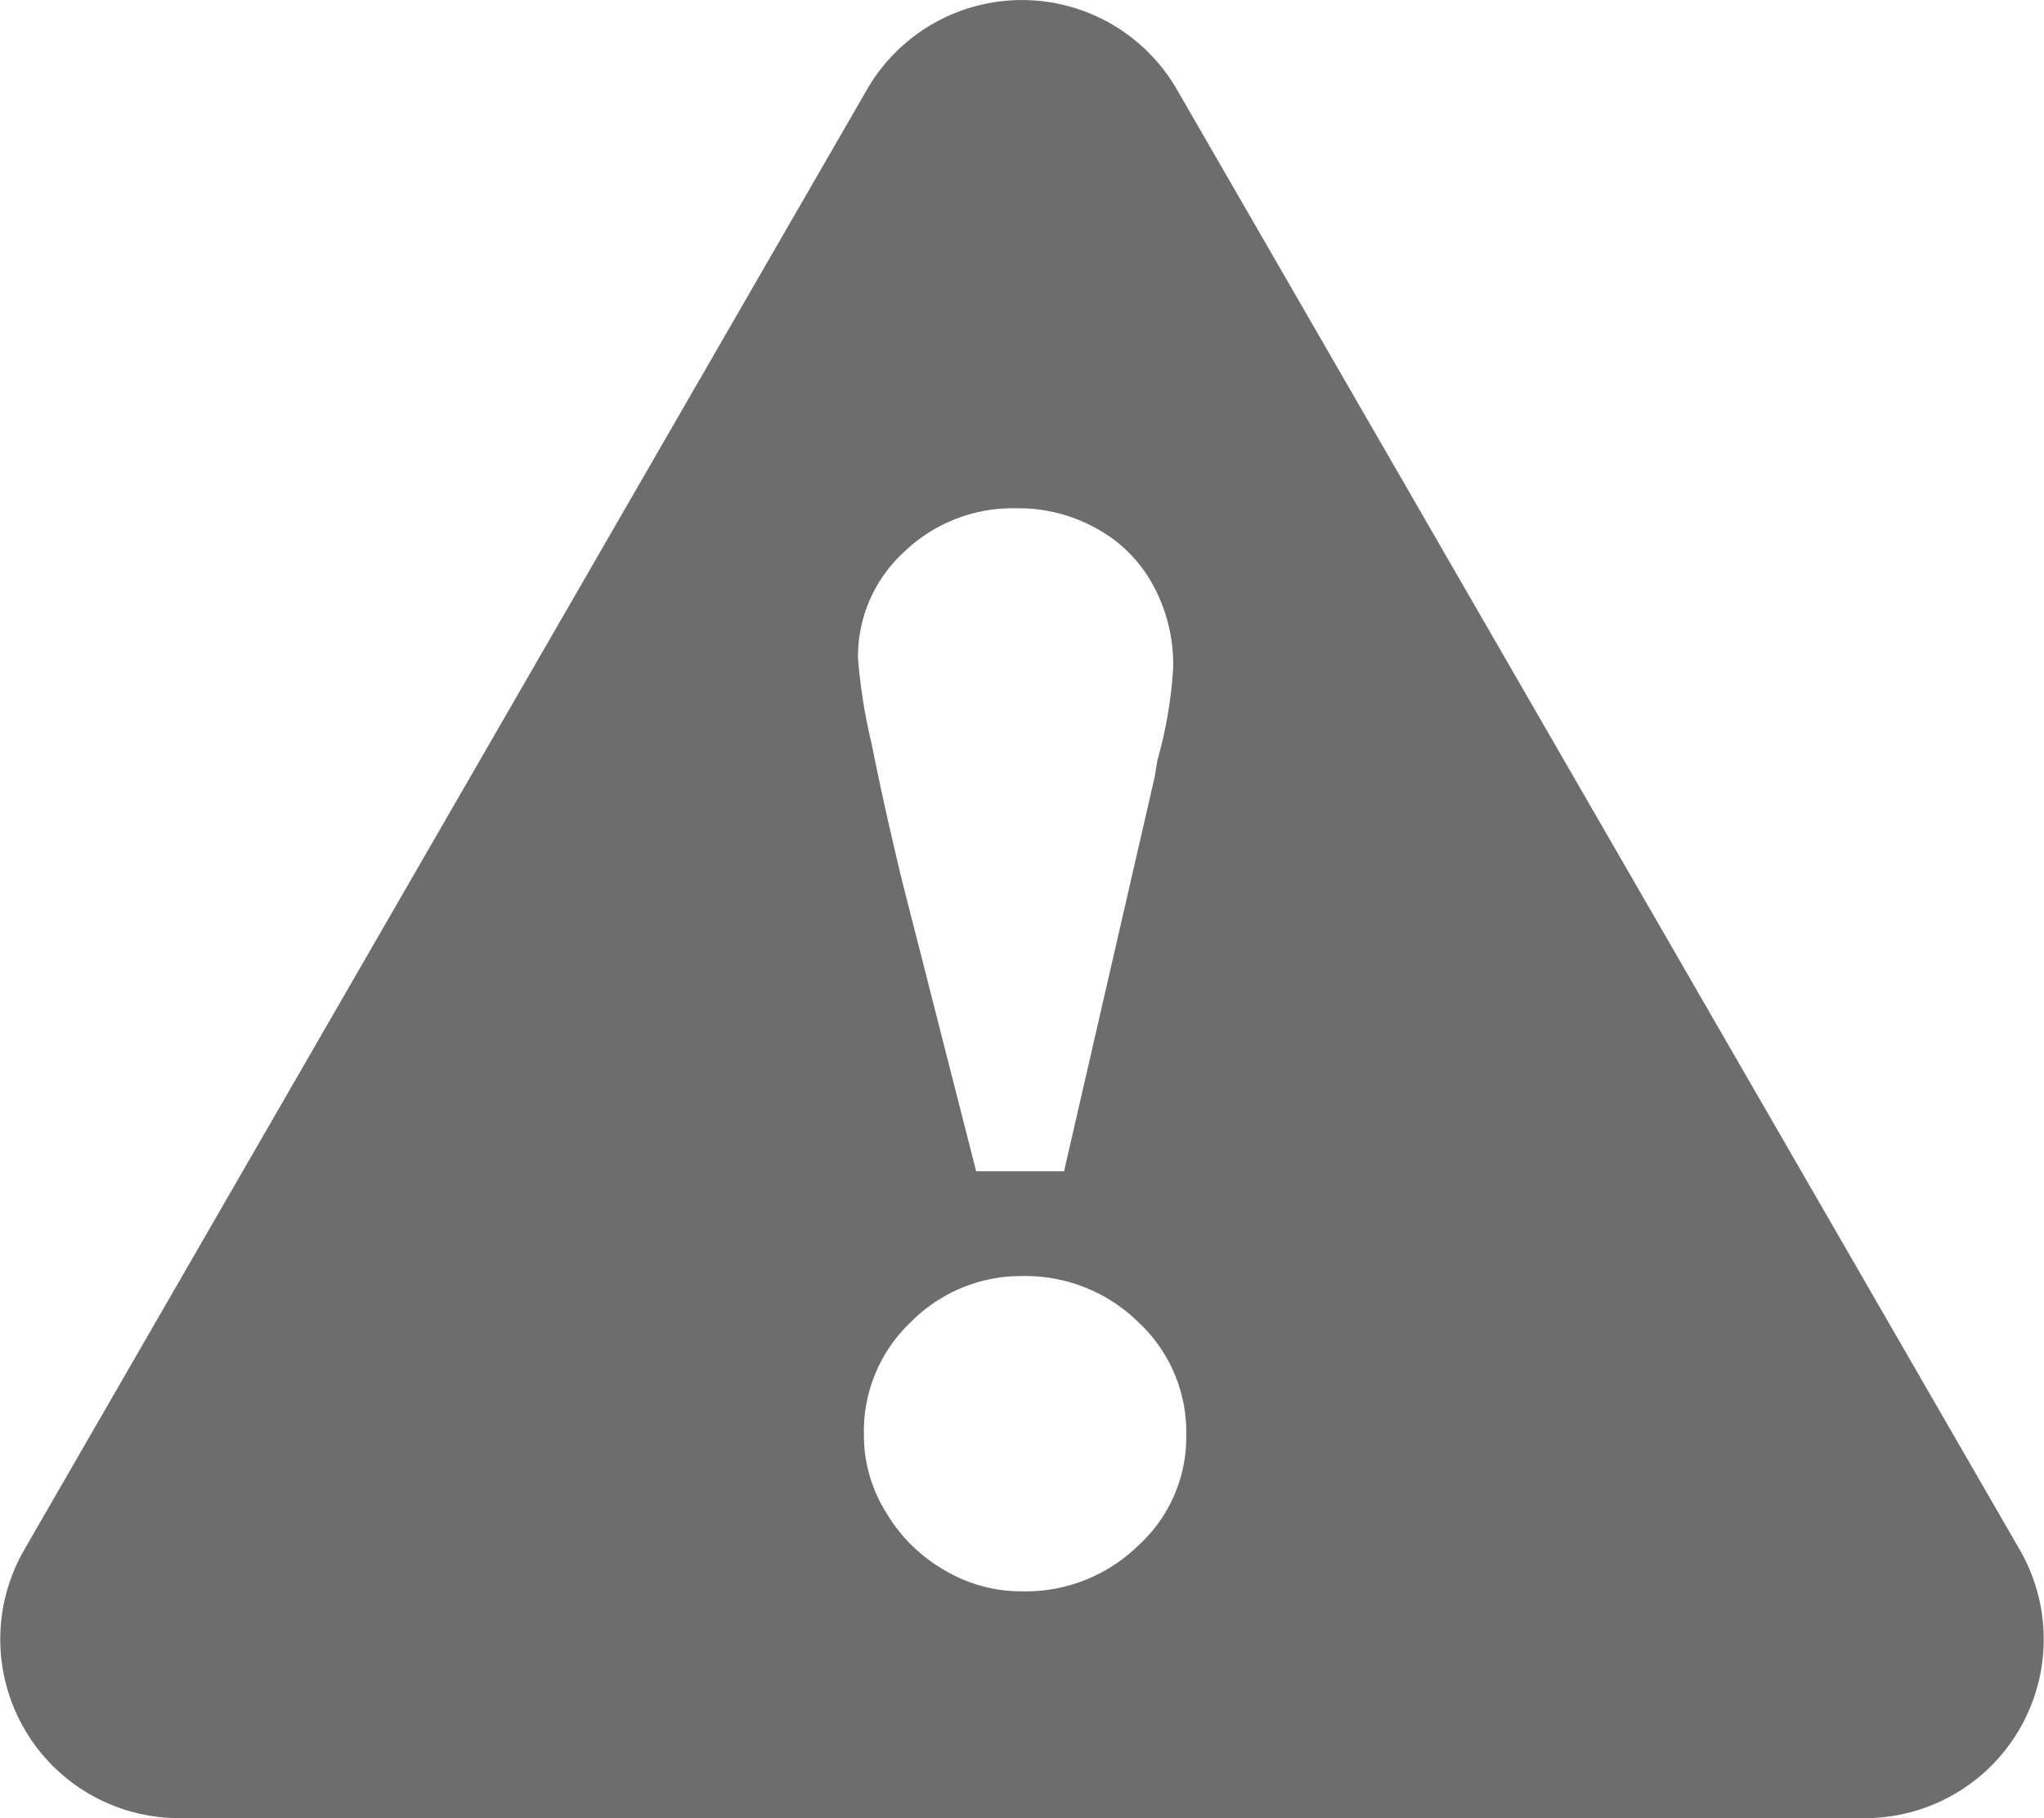 <svg xmlns="http://www.w3.org/2000/svg" width="23.165" height="20.6" viewBox="0 0 23.165 20.6"><g id="Layer_2" data-name="Layer 2"><g id="Main"><path d="M22.89,17.559,13.338,1.014a2.028,2.028,0,0,0-3.512,0L.275,17.559A2.027,2.027,0,0,0,2.031,20.6H21.134A2.027,2.027,0,0,0,22.89,17.559ZM10.246,6.254a1.774,1.774,0,0,1,1.273-.495,1.807,1.807,0,0,1,.908.229,1.593,1.593,0,0,1,.64.64,1.878,1.878,0,0,1,.229.929,4.872,4.872,0,0,1-.178,1.053l-.015.087-.015.097-1.029,4.477h-.996L10.231,10.01q-.213-.878-.353-1.584a6.312,6.312,0,0,1-.154-.965A1.602,1.602,0,0,1,10.246,6.254ZM12.904,17.508a1.826,1.826,0,0,1-1.318.522,1.702,1.702,0,0,1-.884-.241,1.81,1.81,0,0,1-.661-.655,1.642,1.642,0,0,1-.25-.884,1.699,1.699,0,0,1,.528-1.267,1.756,1.756,0,0,1,1.267-.525,1.828,1.828,0,0,1,1.318.525,1.7,1.7,0,0,1,.54,1.279A1.661,1.661,0,0,1,12.904,17.508Z" fill="#6d6d6d"/></g></g></svg>